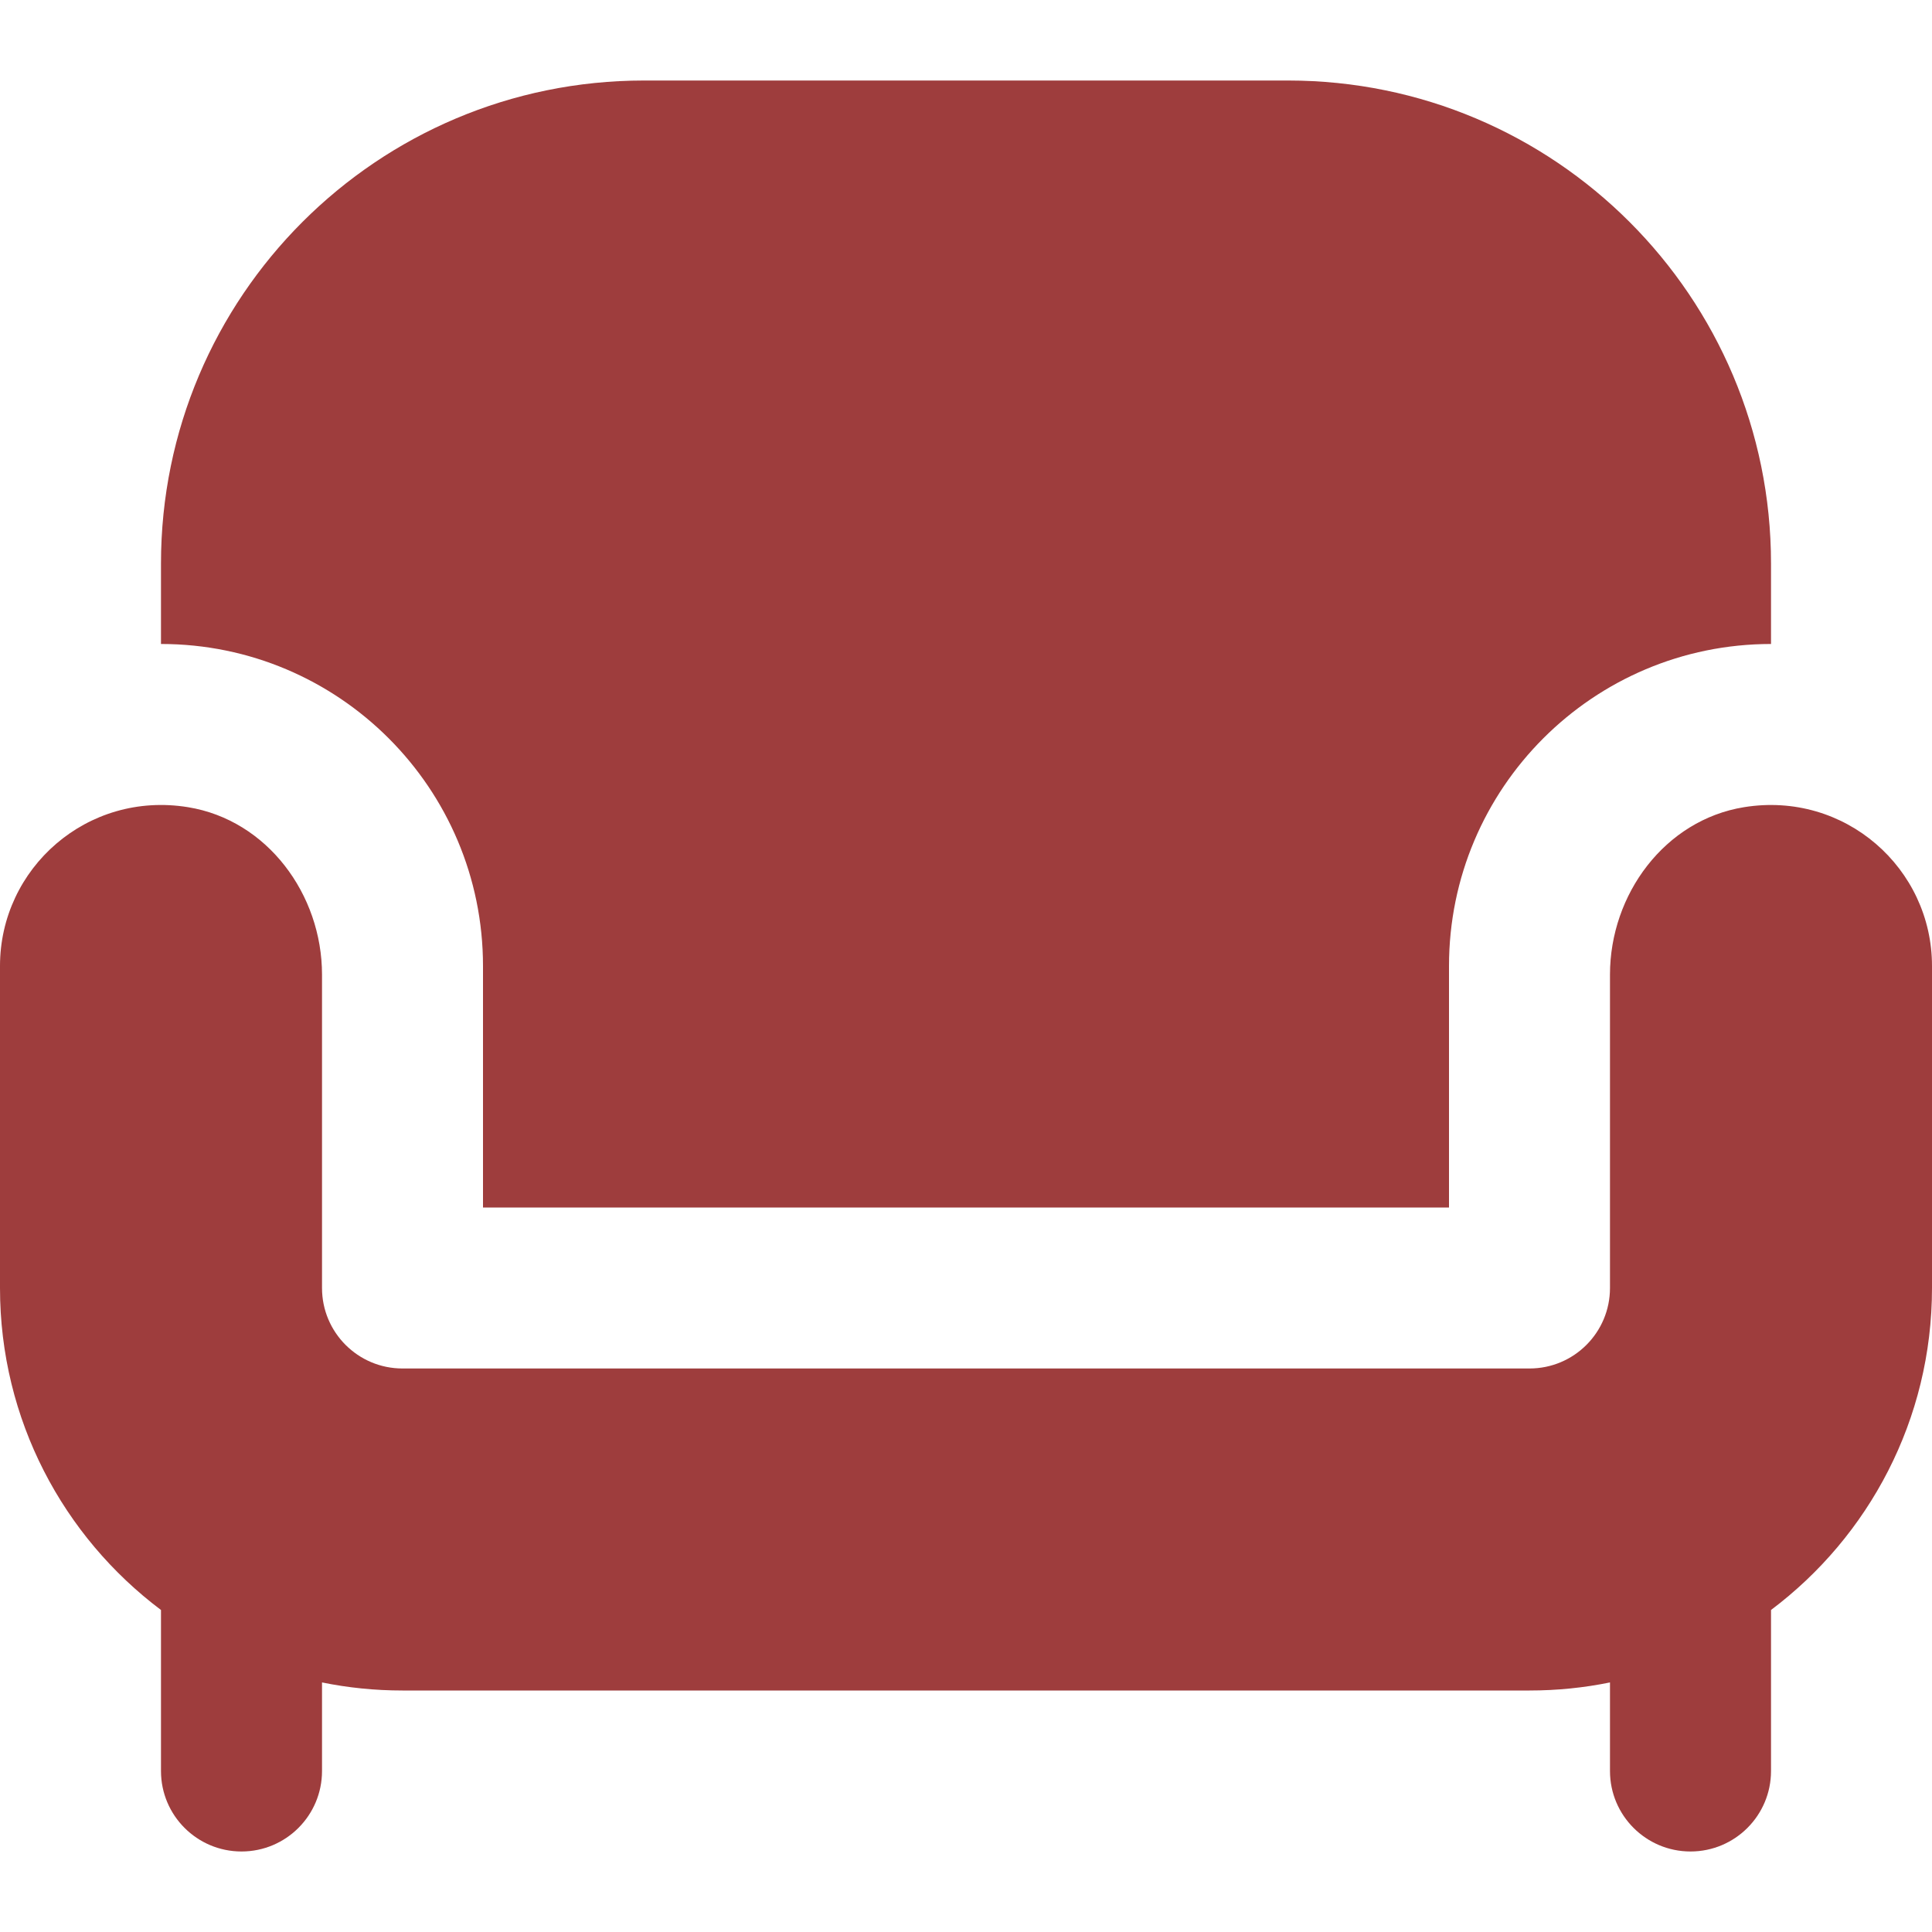 <svg width="40" height="40" viewBox="0 0 40 40" fill="none" xmlns="http://www.w3.org/2000/svg">
<path d="M3.333 13.333V11.667C3.333 6.143 7.81 1.667 13.333 1.667H26.667C32.19 1.667 36.667 6.143 36.667 11.667V13.333C32.985 13.333 30 16.318 30 20V25H10V20C10 16.318 7.015 13.333 3.333 13.333ZM36.107 16.712C34.468 16.978 33.333 18.517 33.333 20.178V26.667C33.333 27.587 32.587 28.333 31.667 28.333H8.333C7.413 28.333 6.667 27.587 6.667 26.667V20.178C6.667 18.518 5.532 16.978 3.893 16.712C1.805 16.372 0 17.975 0 20V26.667C0 29.393 1.31 31.813 3.333 33.333V36.667C3.333 37.587 4.08 38.333 5 38.333C5.92 38.333 6.667 37.587 6.667 36.667V34.833C7.205 34.943 7.763 35 8.333 35H31.667C32.237 35 32.795 34.943 33.333 34.833V36.667C33.333 37.587 34.08 38.333 35 38.333C35.92 38.333 36.667 37.587 36.667 36.667V33.333C38.69 31.813 40 29.393 40 26.667V20C40 17.975 38.195 16.373 36.107 16.712Z" fill="#9E3D3D"/>
</svg>
